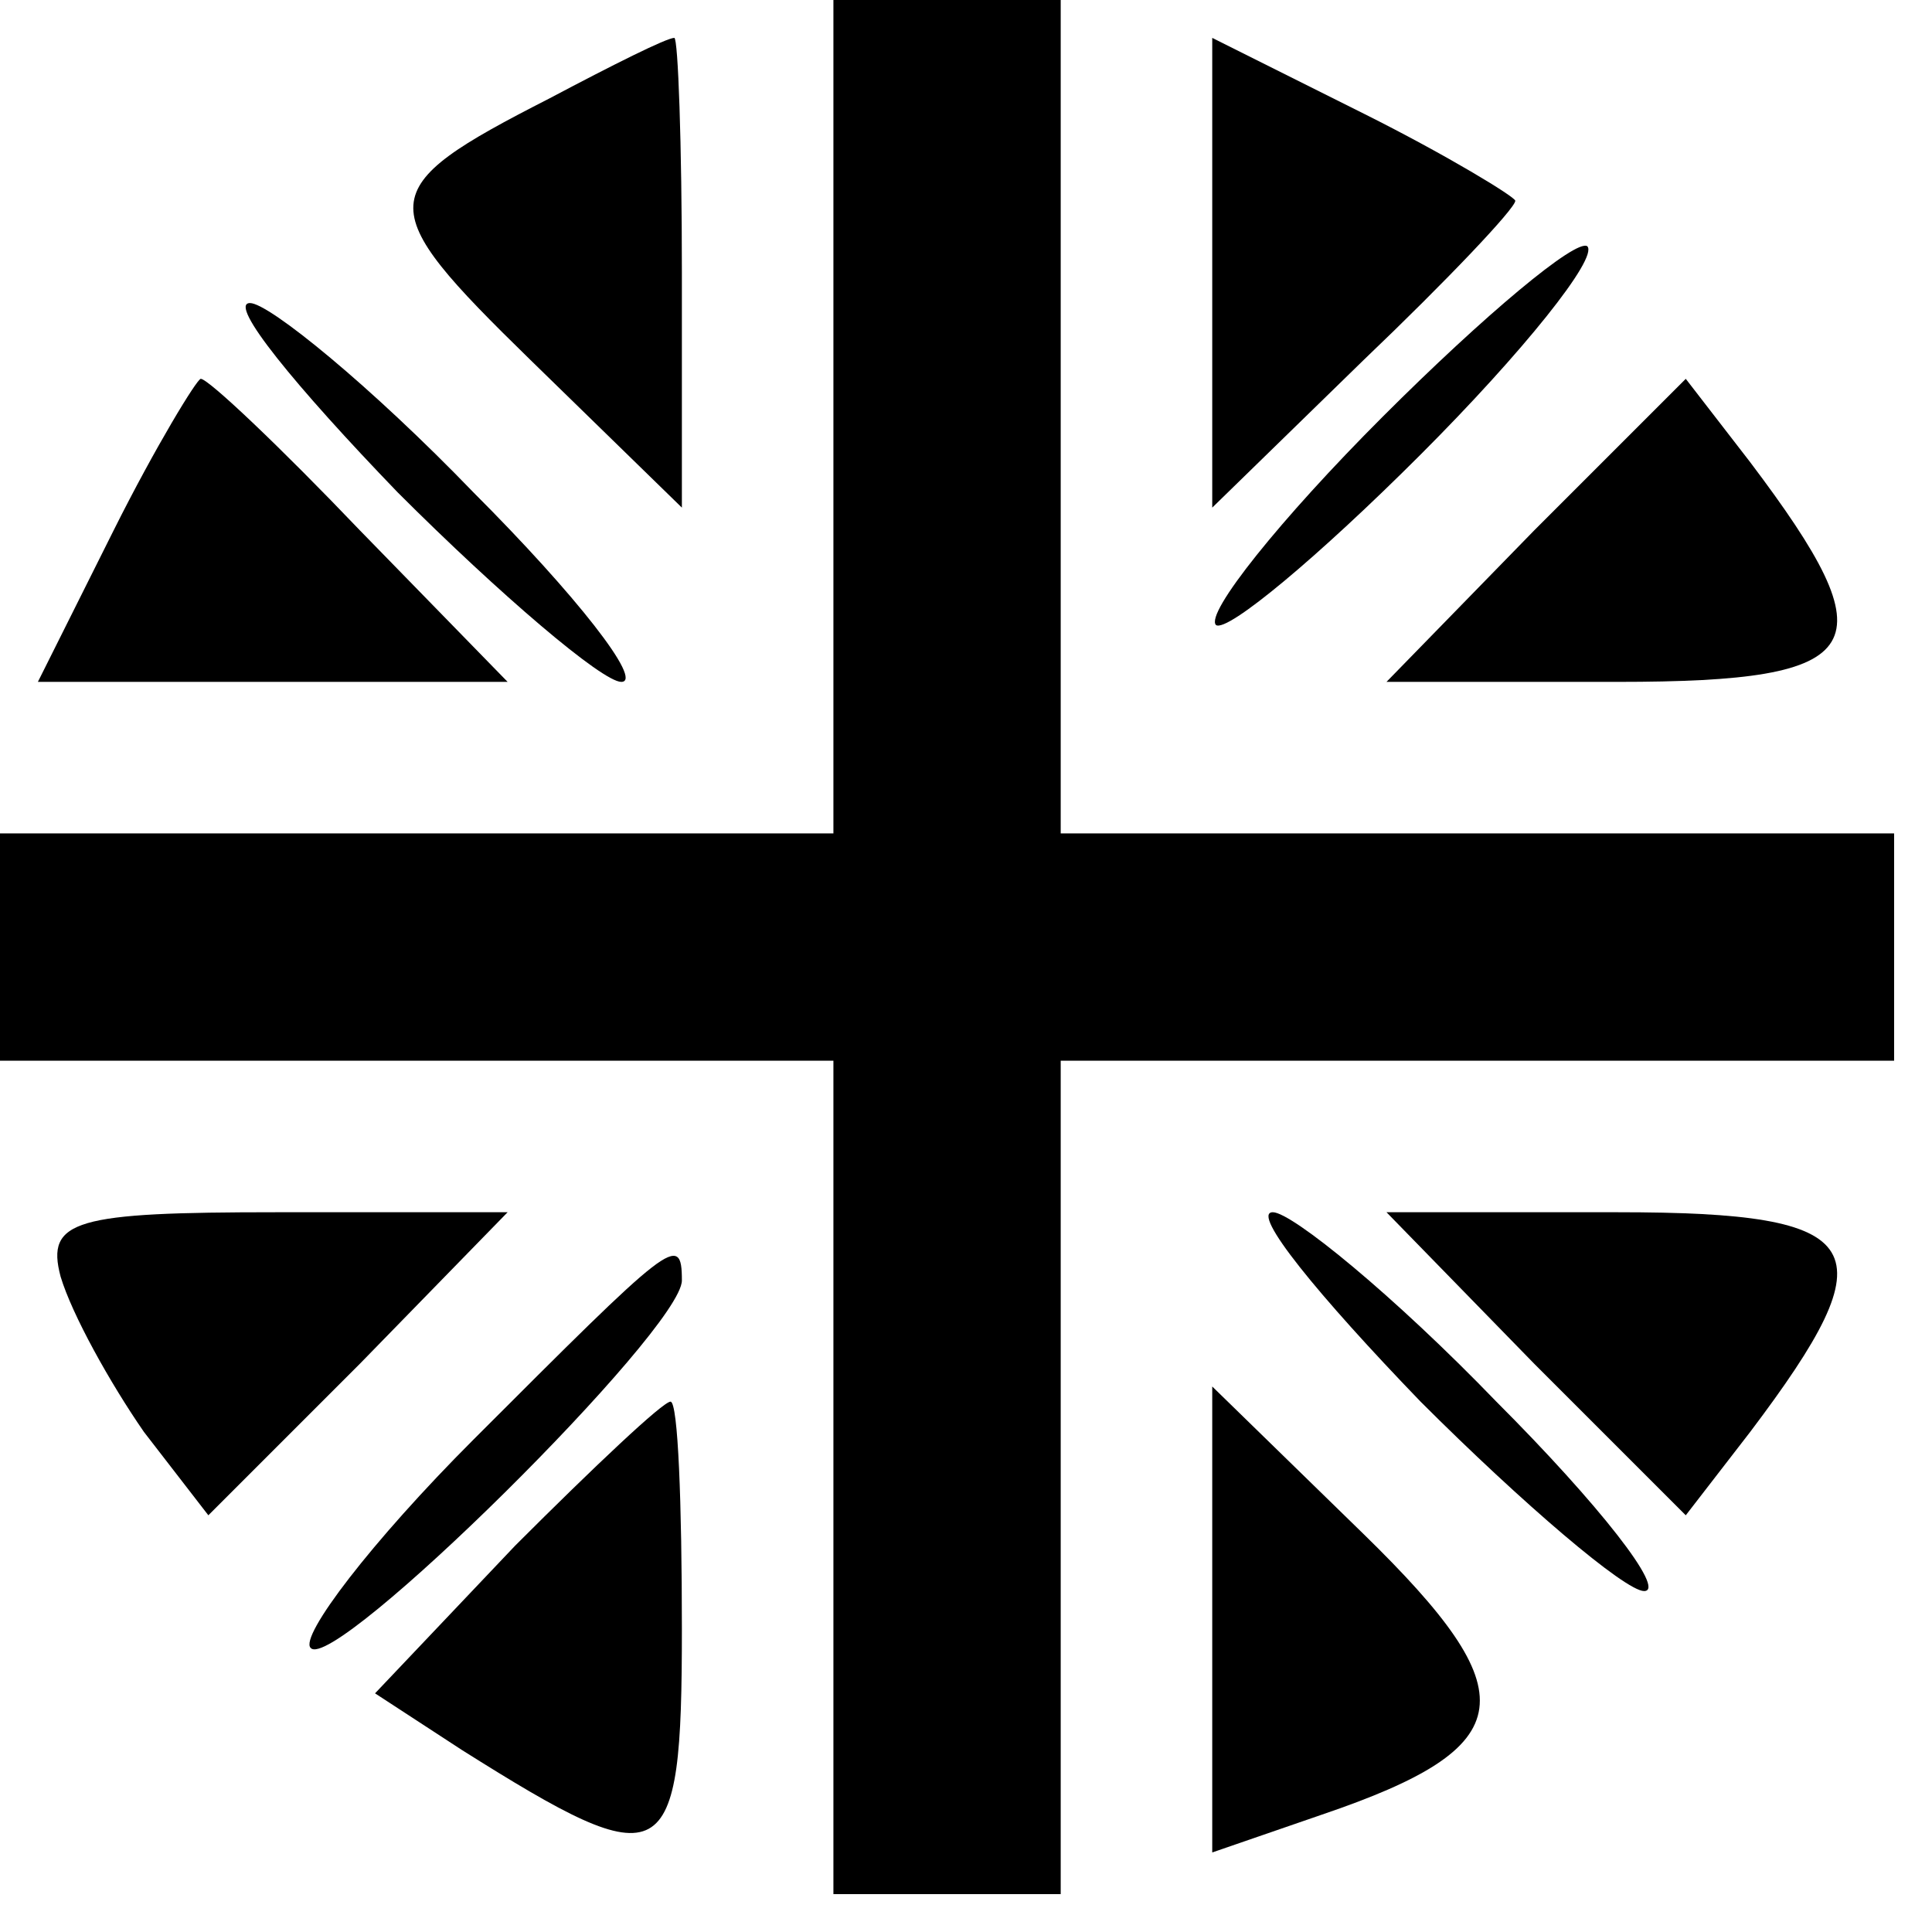 <?xml version="1.0" standalone="no"?>
<!DOCTYPE svg PUBLIC "-//W3C//DTD SVG 20010904//EN"
 "http://www.w3.org/TR/2001/REC-SVG-20010904/DTD/svg10.dtd">
<svg version="1.0" xmlns="http://www.w3.org/2000/svg"
 width="51pt" height="51pt" viewBox="0 0 51 51"
 preserveAspectRatio="xMidYMid meet">

<g transform="translate(0,51) scale(0.1,-0.1)"
fill="#000000" stroke="none">
<path d="M220 400 l0 -110 -110 0 -110 0 0 -30 0 -30 110 0 110 0 0 -110 0
-110 30 0 30 0 0 110 0 110 110 0 110 0 0 30 0 30 -110 0 -110 0 0 110 0 110
-30 0 -30 0 0 -110z"/>
<path d="M145 484 c-47 -24 -47 -28 -5 -69 l40 -39 0 62 c0 34 -1 62 -2 62 -2
0 -16 -7 -33 -16z"/>
<path d="M320 438 l0 -62 40 39 c22 21 40 40 40 42 0 1 -18 12 -40 23 l-40 20
0 -62z"/>
<path d="M365 400 c-27 -27 -47 -52 -44 -55 3 -2 27 18 54 45 27 27 47 52 44
55 -3 2 -27 -18 -54 -45z"/>
<path d="M105 380 c27 -27 54 -50 59 -50 6 0 -12 23 -39 50 -27 28 -54 50 -59
50 -6 0 12 -22 39 -50z"/>
<path d="M30 370 l-20 -40 62 0 62 0 -39 40 c-21 22 -40 40 -42 40 -1 0 -12
-18 -23 -40z"/>
<path d="M405 370 l-39 -40 61 0 c67 0 72 9 35 58 l-17 22 -40 -40z"/>
<path d="M16 173 c3 -10 13 -28 22 -41 l17 -22 40 40 39 40 -61 0 c-53 0 -61
-2 -57 -17z"/>
<path d="M375 140 c27 -27 54 -50 59 -50 6 0 -12 23 -39 50 -27 28 -54 50 -59
50 -6 0 12 -22 39 -50z"/>
<path d="M405 150 l40 -40 17 22 c37 49 32 58 -35 58 l-61 0 39 -40z"/>
<path d="M125 130 c-27 -27 -46 -52 -43 -55 6 -7 98 84 98 97 0 13 -3 10 -55
-42z"/>
<path d="M136 102 l-37 -39 23 -15 c54 -34 58 -32 58 32 0 33 -1 60 -3 60 -2
0 -20 -17 -41 -38z"/>
<path d="M320 83 l0 -62 29 10 c53 18 54 32 11 74 l-40 39 0 -61z"/>
</g>
</svg>
